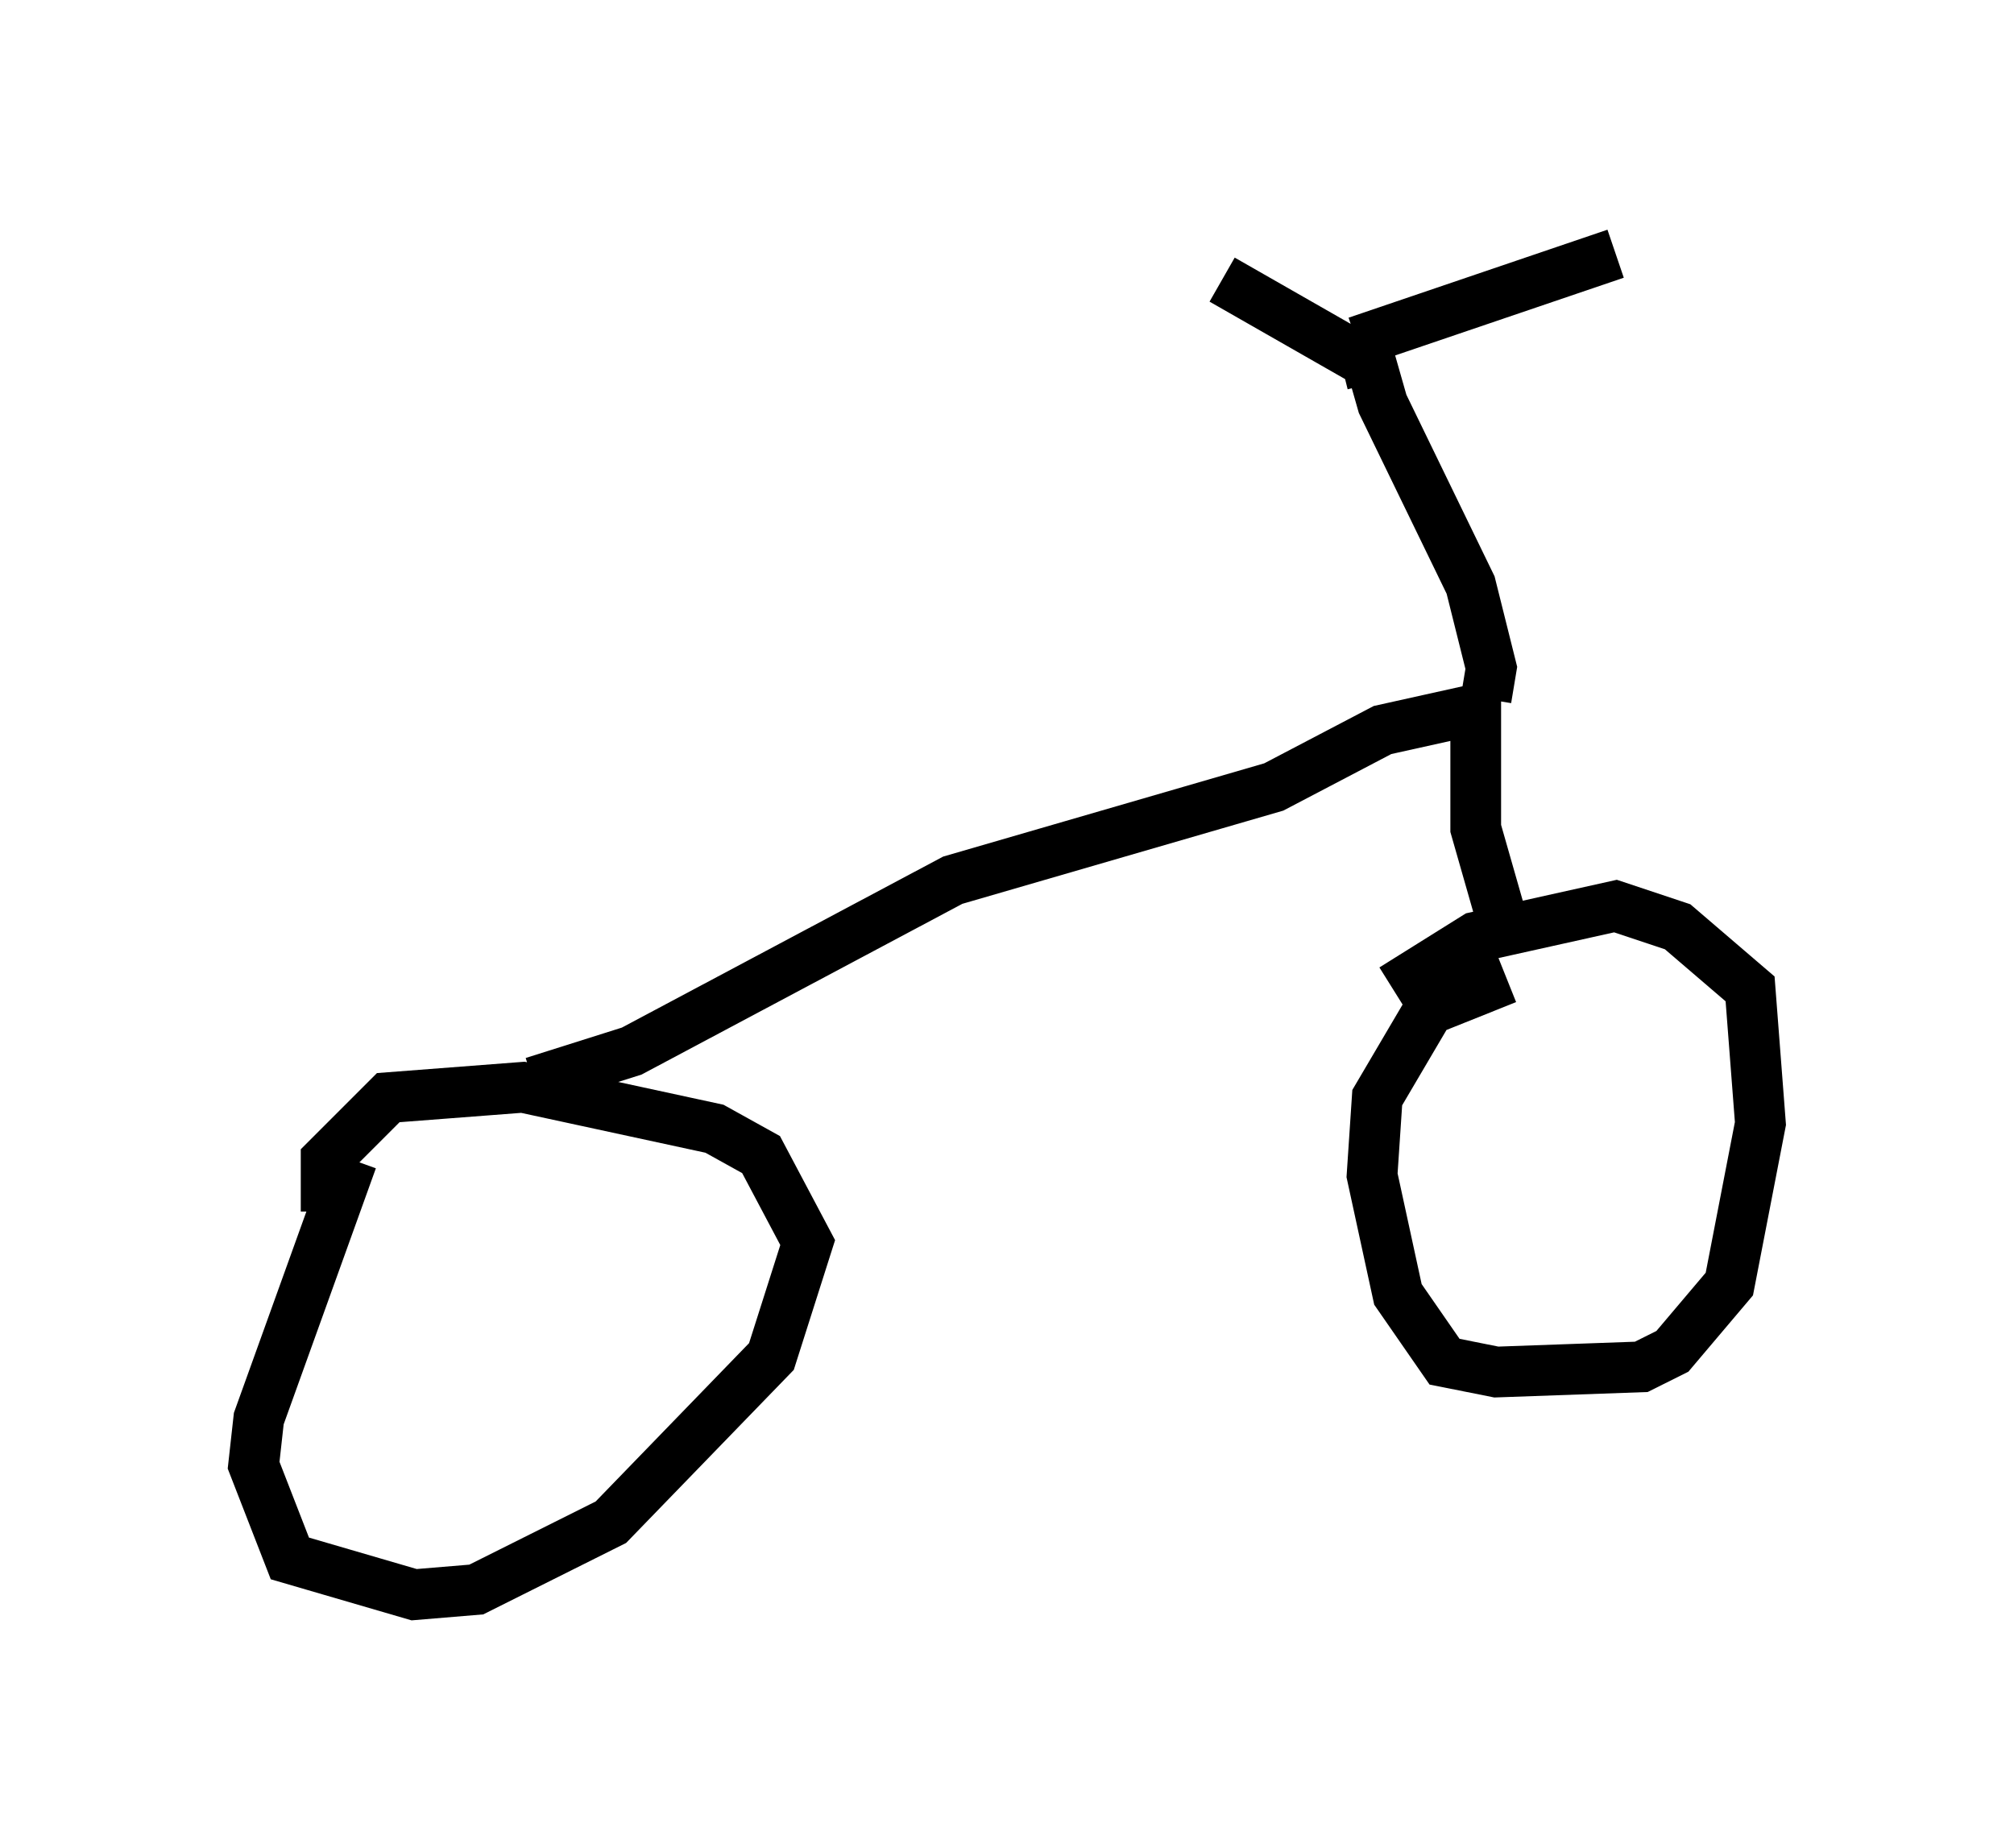 <?xml version="1.0" encoding="utf-8" ?>
<svg baseProfile="full" height="36.44" version="1.1" width="39.707" xmlns="http://www.w3.org/2000/svg" xmlns:ev="http://www.w3.org/2001/xml-events" xmlns:xlink="http://www.w3.org/1999/xlink"><defs /><rect fill="white" height="36.44" width="39.707" x="0" y="0" /><path d="M8.471, 20.823 m-1.531, 2.042 l-1.838, 5.104 -0.102, 0.919 l0.715, 1.838 2.45, 0.715 l1.225, -0.102 2.654, -1.327 l3.165, -3.267 0.715, -2.246 l-0.919, -1.735 -0.919, -0.51 l-3.777, -0.817 -2.654, 0.204 l-1.225, 1.225 0.0, 1.021 m23.275, -4.594 l-1.531, 0.613 -1.021, 1.735 l-0.102, 1.531 0.51, 2.348 l0.919, 1.327 1.021, 0.204 l2.858, -0.102 0.613, -0.306 l1.123, -1.327 0.613, -3.165 l-0.204, -2.654 -1.429, -1.225 l-1.225, -0.408 -2.756, 0.613 l-1.633, 1.021 m-16.946, 1.838 l1.94, -0.613 6.329, -3.369 l6.329, -1.838 2.144, -1.123 l1.838, -0.408 0.0, 2.348 l0.613, 2.144 m-0.408, -4.696 l0.102, -0.613 -0.408, -1.633 l-1.735, -3.573 -0.408, -1.429 m-0.102, 0.204 l5.104, -1.735 m-4.798, 2.552 l-0.102, -0.408 -2.858, -1.633 " fill="none" stroke="black" stroke-width="1" /></svg>
